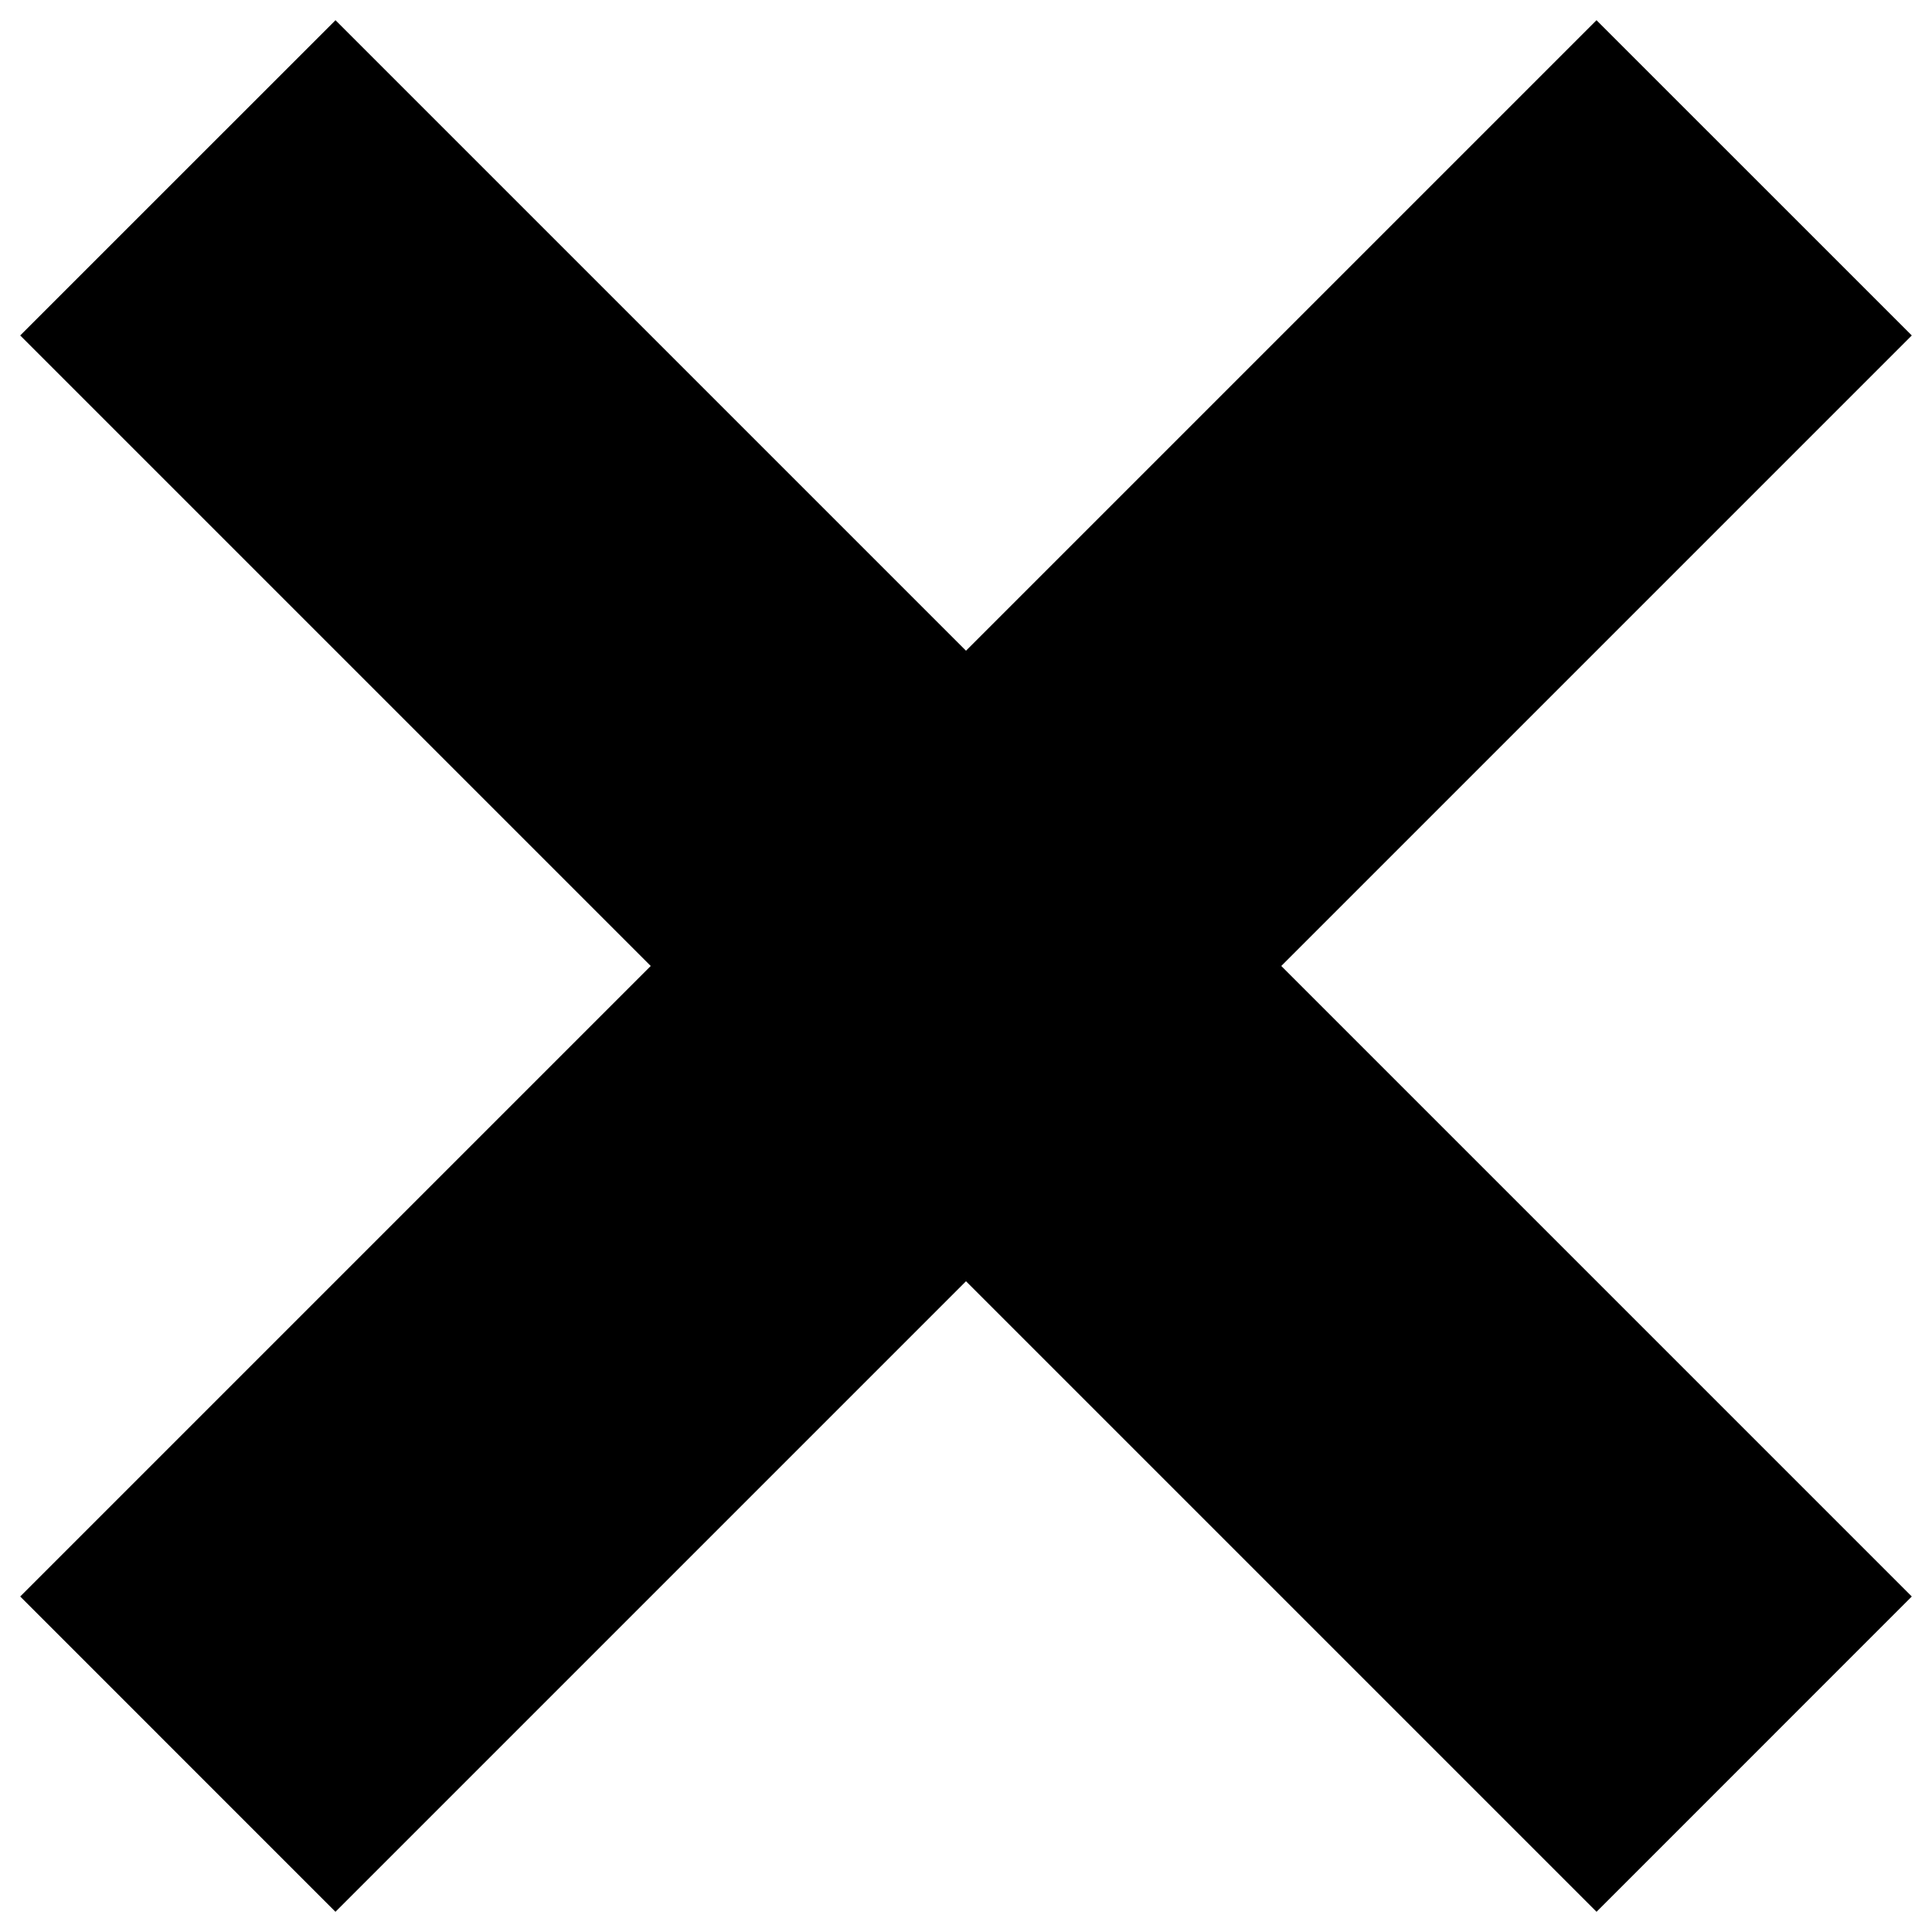 <svg xmlns="http://www.w3.org/2000/svg" viewBox="0 0 52 52"><g fill-rule="evenodd"><path d="M42.97.544l8.486 8.485L9.029 51.456.544 42.97z"/><path d="M51.456 42.97l-8.485 8.486L.544 9.029 9.03.544z"/></g></svg>